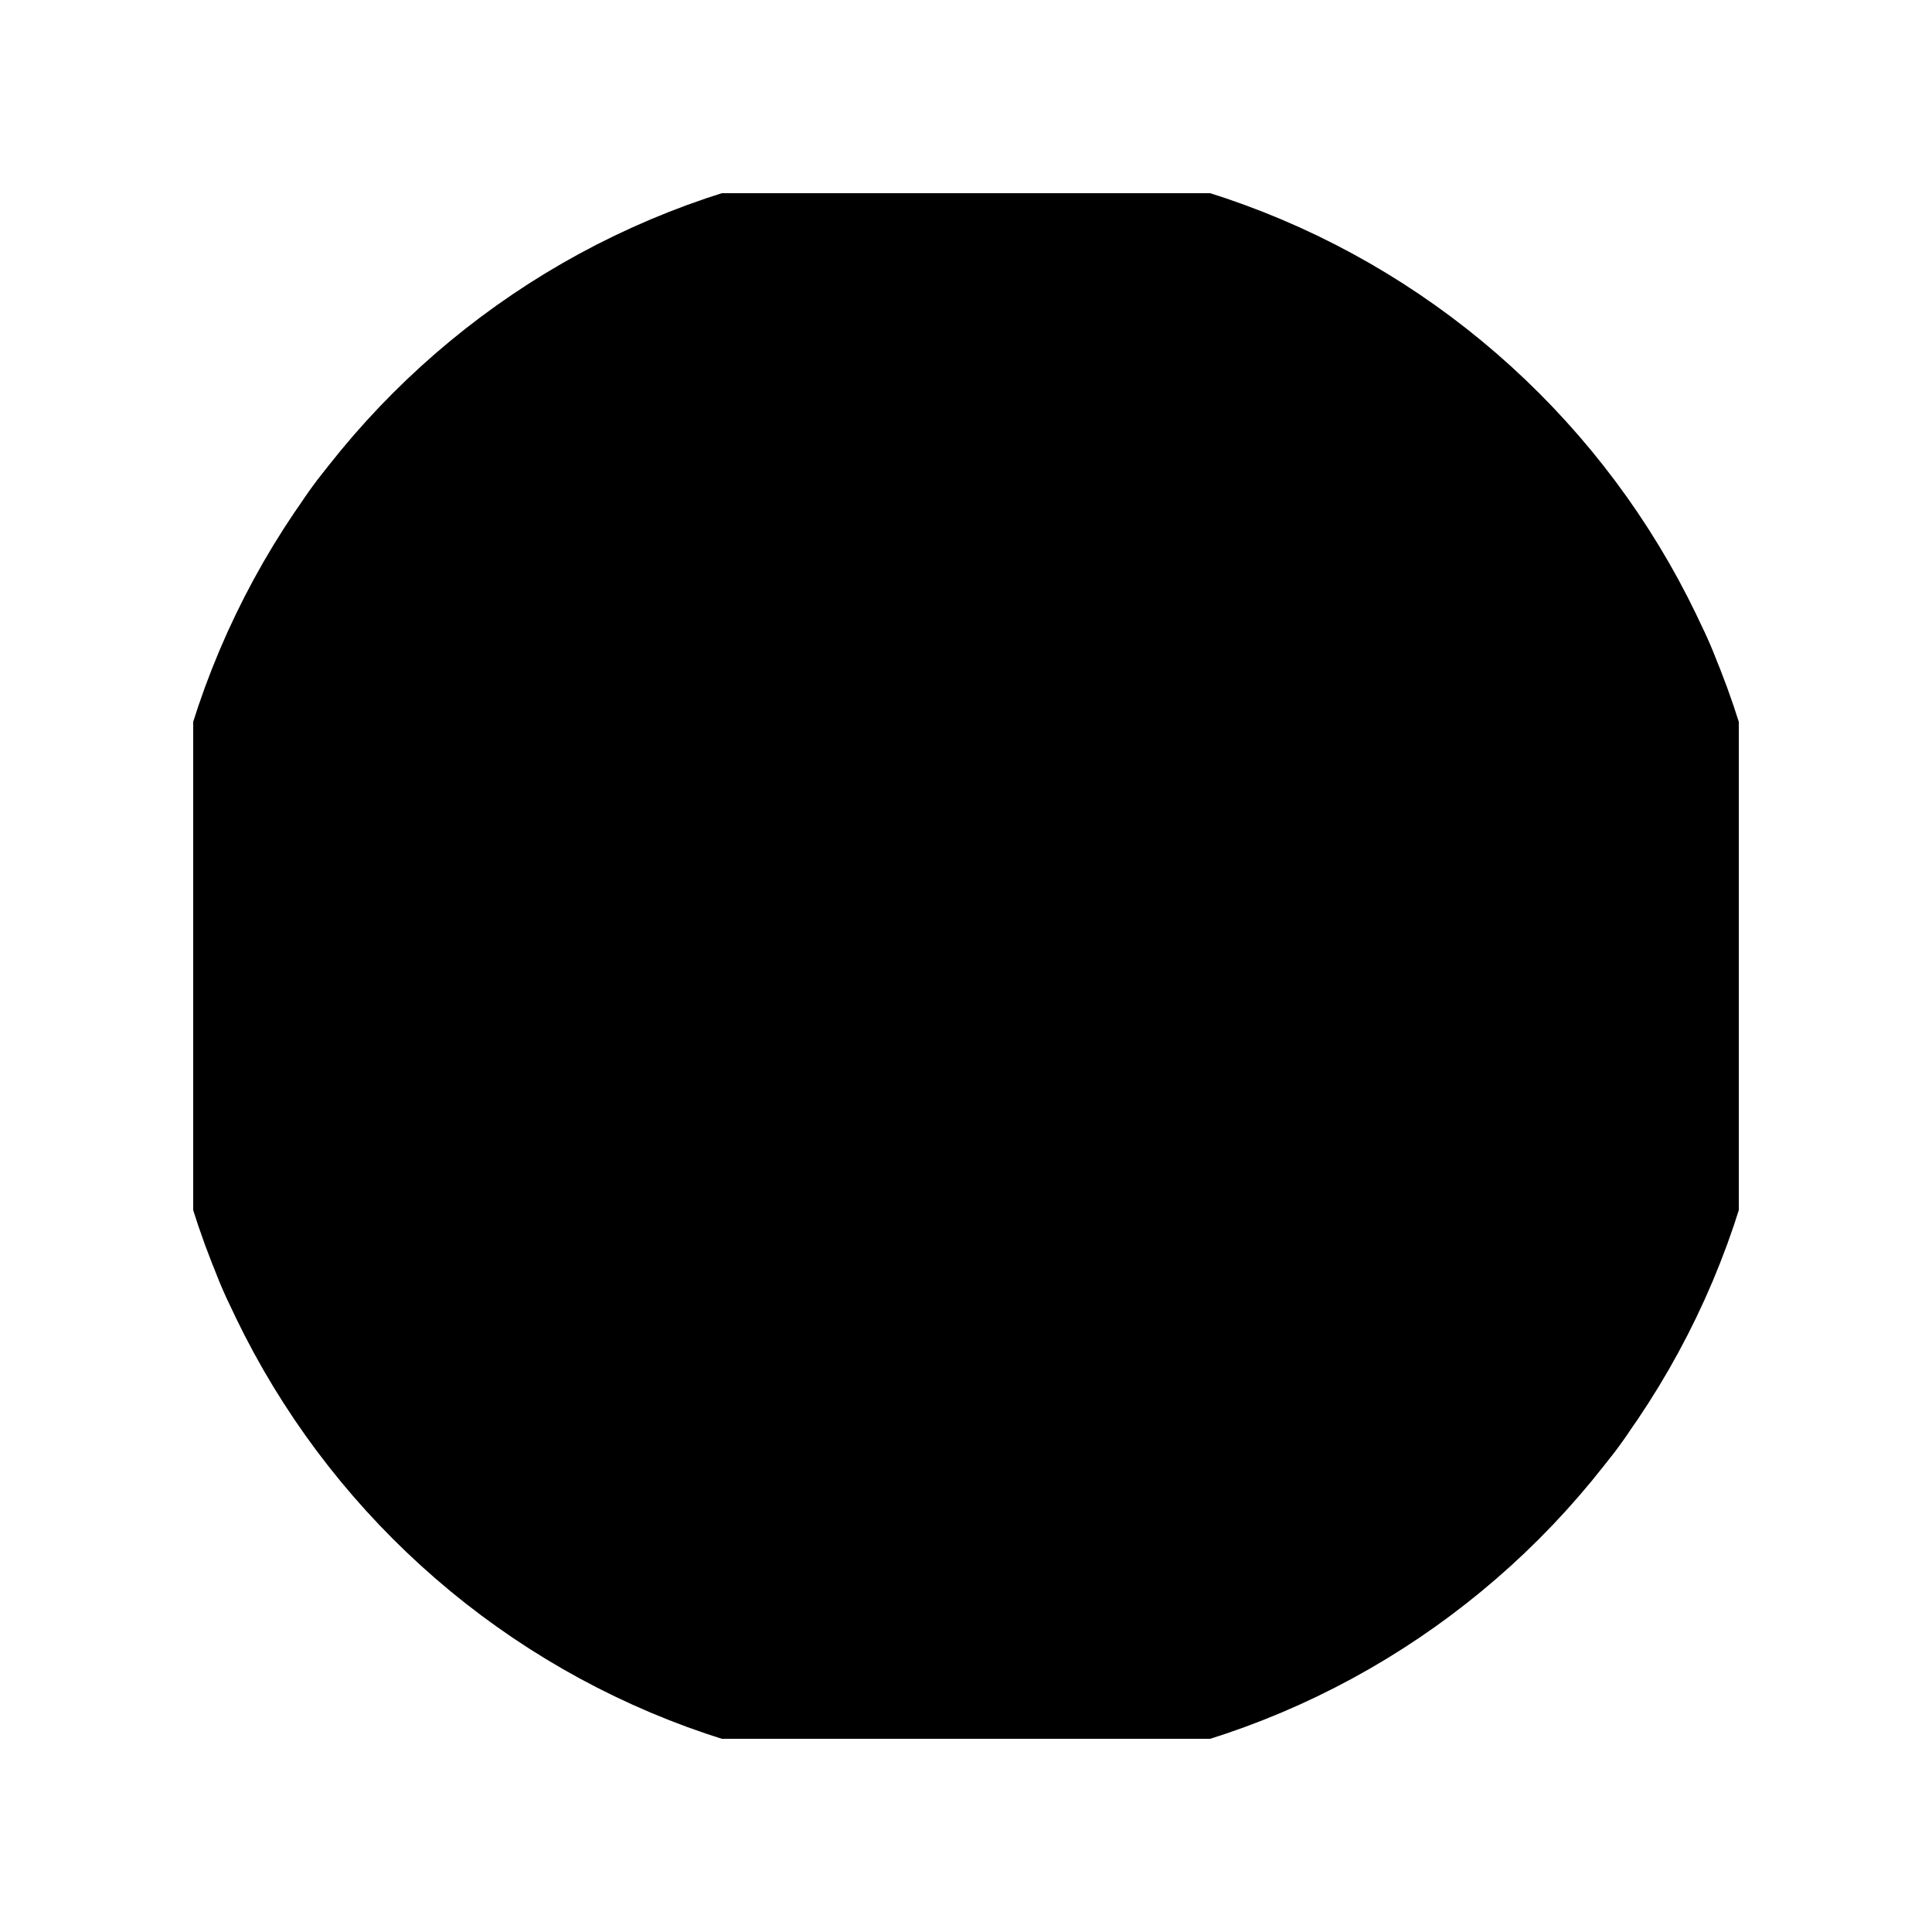 <svg width="40" height="40" viewBox="0 0 40 40" fill="none" xmlns="http://www.w3.org/2000/svg">
<g clip-path="url(#clip0_2_66)" filter="url(#filter0_d_2_66)">
<path d="M20 5.514C25.791 5.514 30.486 10.209 30.486 16C30.486 21.791 25.791 26.486 20 26.486C14.209 26.486 9.514 21.791 9.514 16C9.514 10.209 14.209 5.514 20 5.514Z" stroke="black" stroke-width="12.583" stroke-linecap="round" stroke-linejoin="round"/>
<path d="M22.422 11.806L28.441 22.229" stroke="black" stroke-width="12.583" stroke-linecap="round" stroke-linejoin="round"/>
<path d="M17.578 11.806H29.616" stroke="black" stroke-width="12.583" stroke-linecap="round" stroke-linejoin="round"/>
<path d="M15.155 16L21.174 5.577" stroke="black" stroke-width="12.583" stroke-linecap="round" stroke-linejoin="round"/>
<path d="M17.578 20.194L11.559 9.771" stroke="black" stroke-width="12.583" stroke-linecap="round" stroke-linejoin="round"/>
<path d="M22.422 20.195H10.384" stroke="black" stroke-width="12.583" stroke-linecap="round" stroke-linejoin="round"/>
<path d="M24.845 16L18.826 26.423" stroke="black" stroke-width="12.583" stroke-linecap="round" stroke-linejoin="round"/>
</g>
<defs>
<filter id="filter0_d_2_66" x="0" y="0" width="40" height="40" filterUnits="userSpaceOnUse" color-interpolation-filters="sRGB">
<feFlood flood-opacity="0" result="BackgroundImageFix"/>
<feColorMatrix in="SourceAlpha" type="matrix" values="0 0 0 0 0 0 0 0 0 0 0 0 0 0 0 0 0 0 127 0" result="hardAlpha"/>
<feOffset dy="4"/>
<feGaussianBlur stdDeviation="2"/>
<feComposite in2="hardAlpha" operator="out"/>
<feColorMatrix type="matrix" values="0 0 0 0 0 0 0 0 0 0 0 0 0 0 0 0 0 0 0.25 0"/>
<feBlend mode="normal" in2="BackgroundImageFix" result="effect1_dropShadow_2_66"/>
<feBlend mode="normal" in="SourceGraphic" in2="effect1_dropShadow_2_66" result="shape"/>
</filter>
<clipPath id="clip0_2_66">
<rect width="32" height="32" fill="white" transform="translate(4)"/>
</clipPath>
</defs>
</svg>

